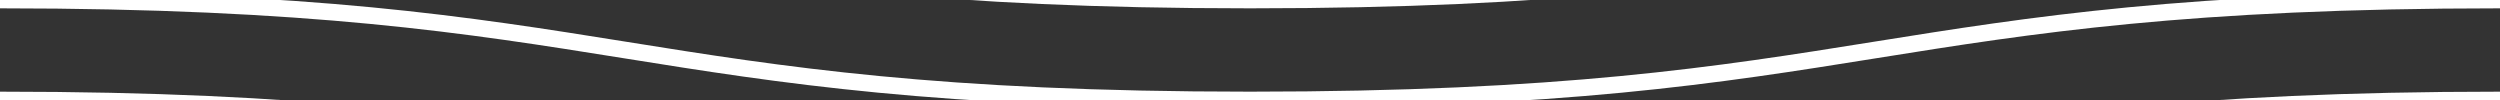 <?xml version="1.0" encoding="utf-8"?>
<!-- Generator: Adobe Illustrator 16.0.0, SVG Export Plug-In . SVG Version: 6.00 Build 0)  -->
<!DOCTYPE svg PUBLIC "-//W3C//DTD SVG 1.1//EN" "http://www.w3.org/Graphics/SVG/1.1/DTD/svg11.dtd">
<svg version="1.1" id="Layer_1" xmlns="http://www.w3.org/2000/svg" xmlns:xlink="http://www.w3.org/1999/xlink" x="0px" y="0px"
	 width="150px" height="6px" viewBox="0 0 150 6" enable-background="new 0 0 150 6" xml:space="preserve">
<rect x="0" y="0" width="150" height="6" fill="#333333" stroke="none"/>
<path fill="none" stroke="#FFFFFF" stroke-miterlimit="10" d="M0,6c37.5,0,37.5,6,75,6c37.5,0,37.5-6,75-6"/>
<path fill="none" stroke="#FFFFFF" stroke-miterlimit="10" d="M0,0C37.5,0,37.5,6,75,6c37.5,0,37.5-6,75-6"/>
<path fill="none" stroke="#FFFFFF" stroke-miterlimit="10" d="M0-6c37.5,0,37.5,6,75,6c37.5,0,37.5-6,75-6"/>
</svg>
